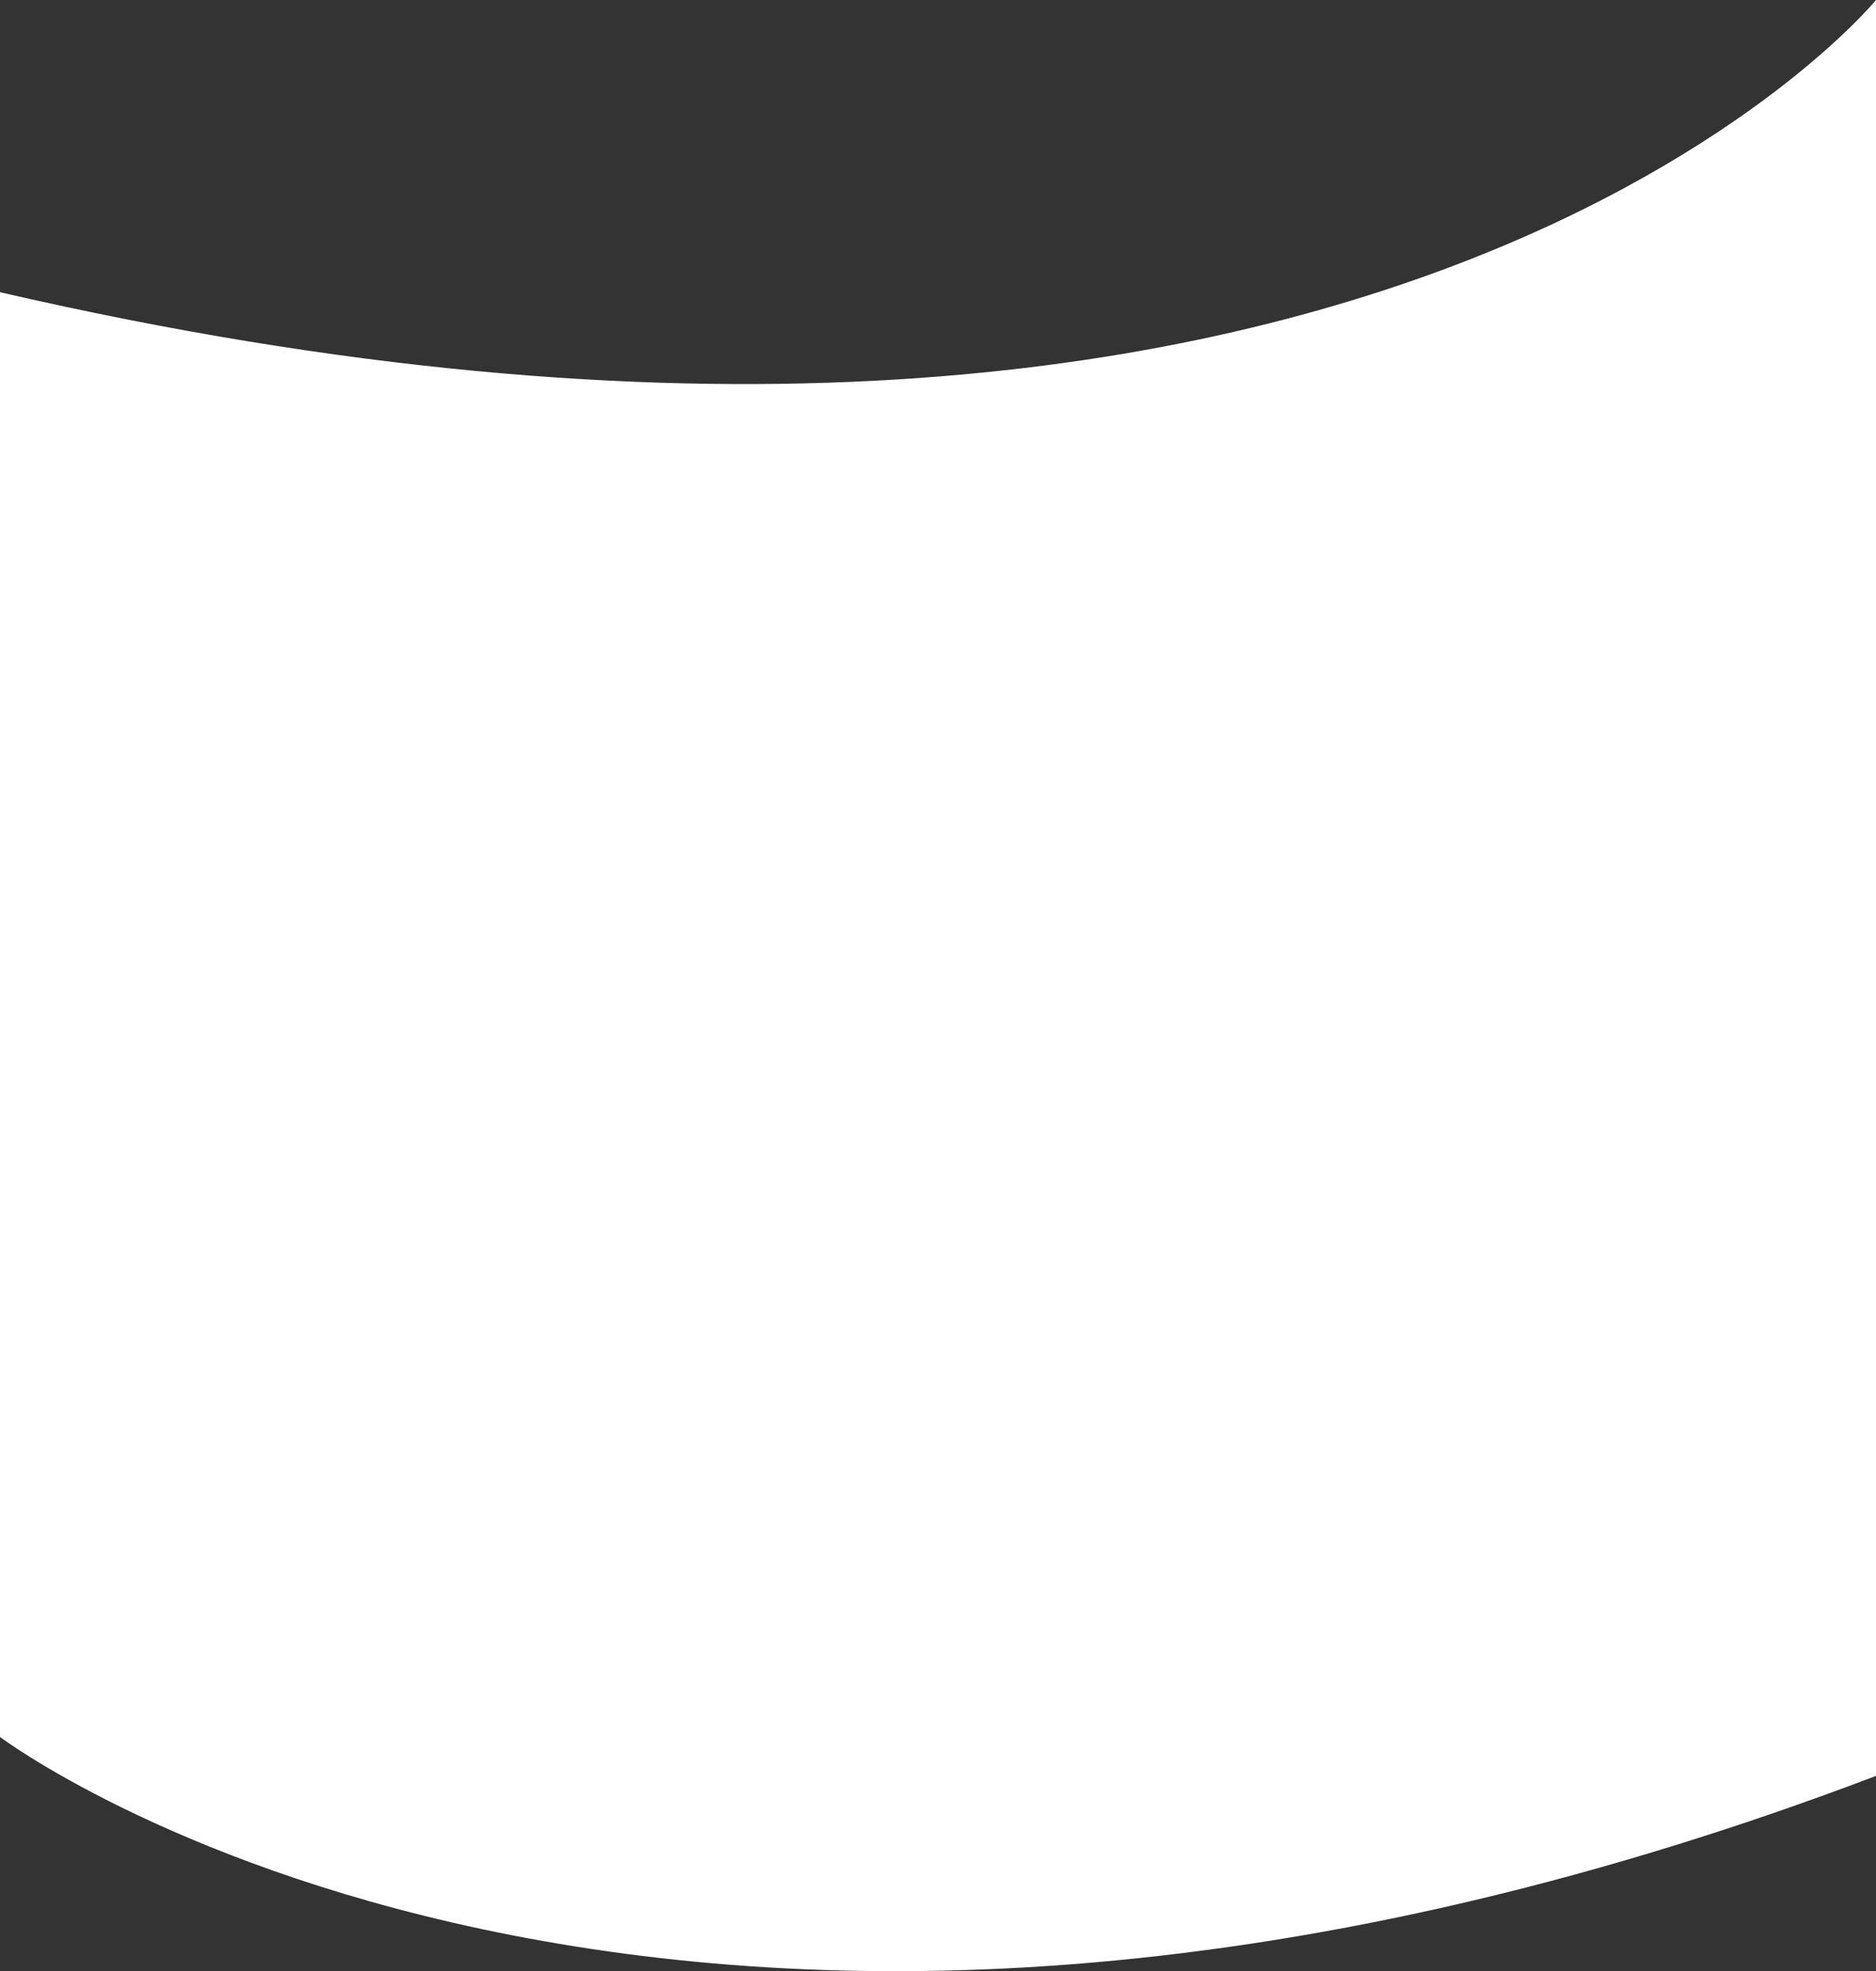 <?xml version="1.0" encoding="UTF-8" standalone="no"?><!DOCTYPE svg PUBLIC "-//W3C//DTD SVG 1.1//EN" "http://www.w3.org/Graphics/SVG/1.1/DTD/svg11.dtd"><svg width="100%" height="100%" viewBox="0 0 8750 9189" version="1.1" xmlns="http://www.w3.org/2000/svg" xmlns:xlink="http://www.w3.org/1999/xlink" xml:space="preserve" xmlns:serif="http://www.serif.com/" style="fill-rule:evenodd;clip-rule:evenodd;stroke-linejoin:round;stroke-miterlimit:2;"><rect x="0" y="0" width="8750" height="9189" fill="#333333" stroke="none"/><path d="M8750,0c0,0 -2327.08,2845.14 -8750,1362.04l0,6734.51c0,-0 3089.58,2330.6 8750,181.604l0,-8278.15Z" style="fill:#fff;fill-rule:nonzero;"/></svg>